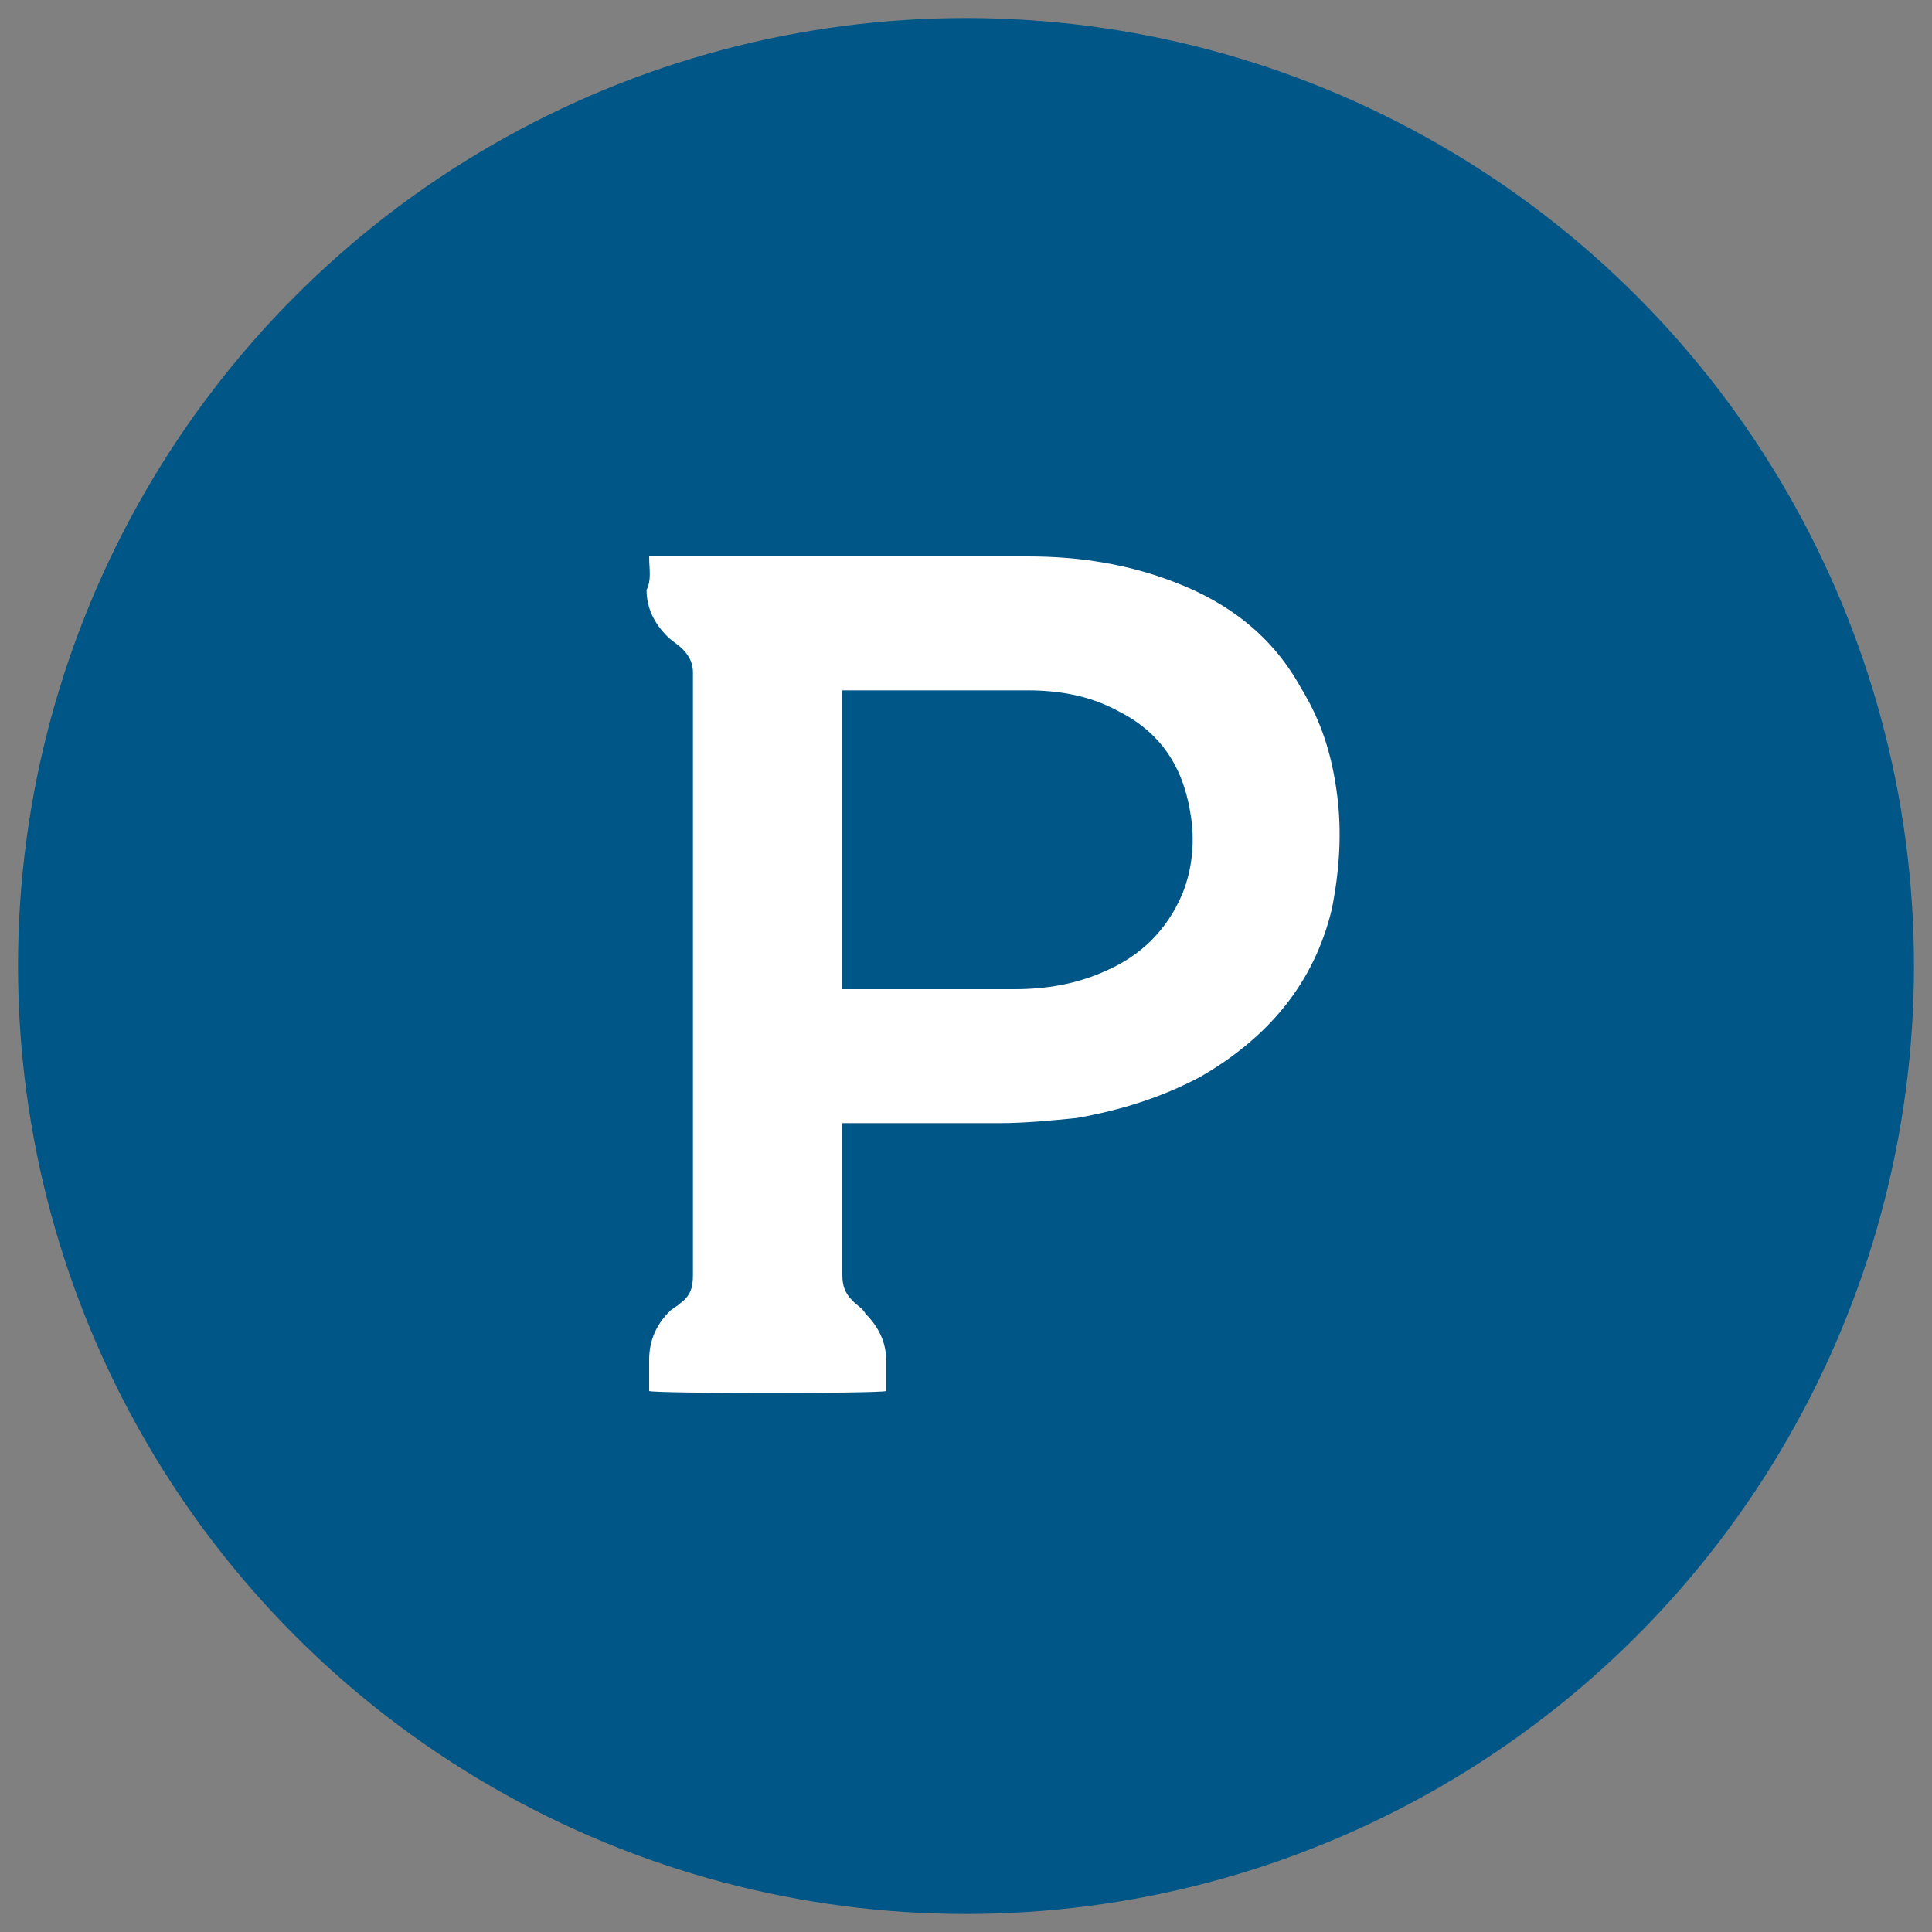 <?xml version="1.0" encoding="utf-8"?>
<!-- Generator: Adobe Illustrator 19.0.0, SVG Export Plug-In . SVG Version: 6.00 Build 0)  -->
<!DOCTYPE svg PUBLIC "-//W3C//DTD SVG 1.1//EN" "http://www.w3.org/Graphics/SVG/1.1/DTD/svg11.dtd">
<svg version="1.1" id="Layer_1" xmlns="http://www.w3.org/2000/svg" xmlns:xlink="http://www.w3.org/1999/xlink" x="0px" y="0px"
	 viewBox="0 0 75 75" style="enable-background:new 0 0 75 75;" xml:space="preserve">
<rect x="0" y="0" width="75" height="75" fill="#808080" stroke="none"/>
<style type="text/css">
	.st0{fill:none;}
	.st1{fill:#005686;}
	.st2{fill:#FFFFFF;}
</style>
<rect id="XMLID_1_" class="st0" width="75" height="75"/>
<circle id="XMLID_7_" class="st1" cx="37.5" cy="37.5" r="36.8"/>
<g id="XMLID_3_">
	<path id="XMLID_4_" class="st2" d="M25.2,21.6c0.1,0,0.2,0,0.4,0c4.8,0,9.5,0,14.3,0c2,0,3.9,0.3,5.7,1c2.1,0.8,3.8,2.1,4.9,4.1
		c0.8,1.3,1.2,2.6,1.4,4.1c0.2,1.5,0.1,3-0.2,4.5c-0.7,2.9-2.5,5-5.1,6.5c-1.5,0.8-3.1,1.3-4.8,1.6c-1,0.1-2,0.2-3,0.2
		c-1.9,0-3.8,0-5.7,0c-0.1,0-0.3,0-0.4,0c0,0.1,0,0.2,0,0.3c0,1.9,0,3.7,0,5.6c0,0.4,0.1,0.7,0.4,1c0.2,0.2,0.4,0.3,0.5,0.5
		c0.5,0.5,0.8,1.1,0.8,1.8c0,0.4,0,0.8,0,1.2c-0.3,0.1-8.9,0.1-9.2,0c0-0.1,0-0.2,0-0.3c0-0.3,0-0.6,0-0.9c0-0.8,0.3-1.4,0.8-1.9
		c0.1-0.1,0.3-0.2,0.4-0.3c0.4-0.3,0.5-0.6,0.5-1.1c0-2.2,0-4.5,0-6.7c0-5.5,0-10.9,0-16.4c0-0.1,0-0.2,0-0.3c0-0.3-0.1-0.6-0.4-0.9
		c-0.2-0.2-0.4-0.3-0.6-0.5c-0.5-0.5-0.8-1.1-0.8-1.8C25.3,22.5,25.2,22.1,25.2,21.6z M32.7,38.4c0.1,0,0.2,0,0.3,0
		c2.1,0,4.2,0,6.4,0c1.2,0,2.4-0.2,3.5-0.7c1.4-0.6,2.4-1.6,3-3c0.4-1,0.5-2.1,0.3-3.2c-0.3-1.8-1.2-3.1-2.8-3.9
		c-1.1-0.6-2.3-0.8-3.5-0.8c-2.3,0-4.7,0-7,0c-0.1,0-0.1,0-0.2,0C32.7,30.7,32.7,34.5,32.7,38.4z"/>
</g>
</svg>
